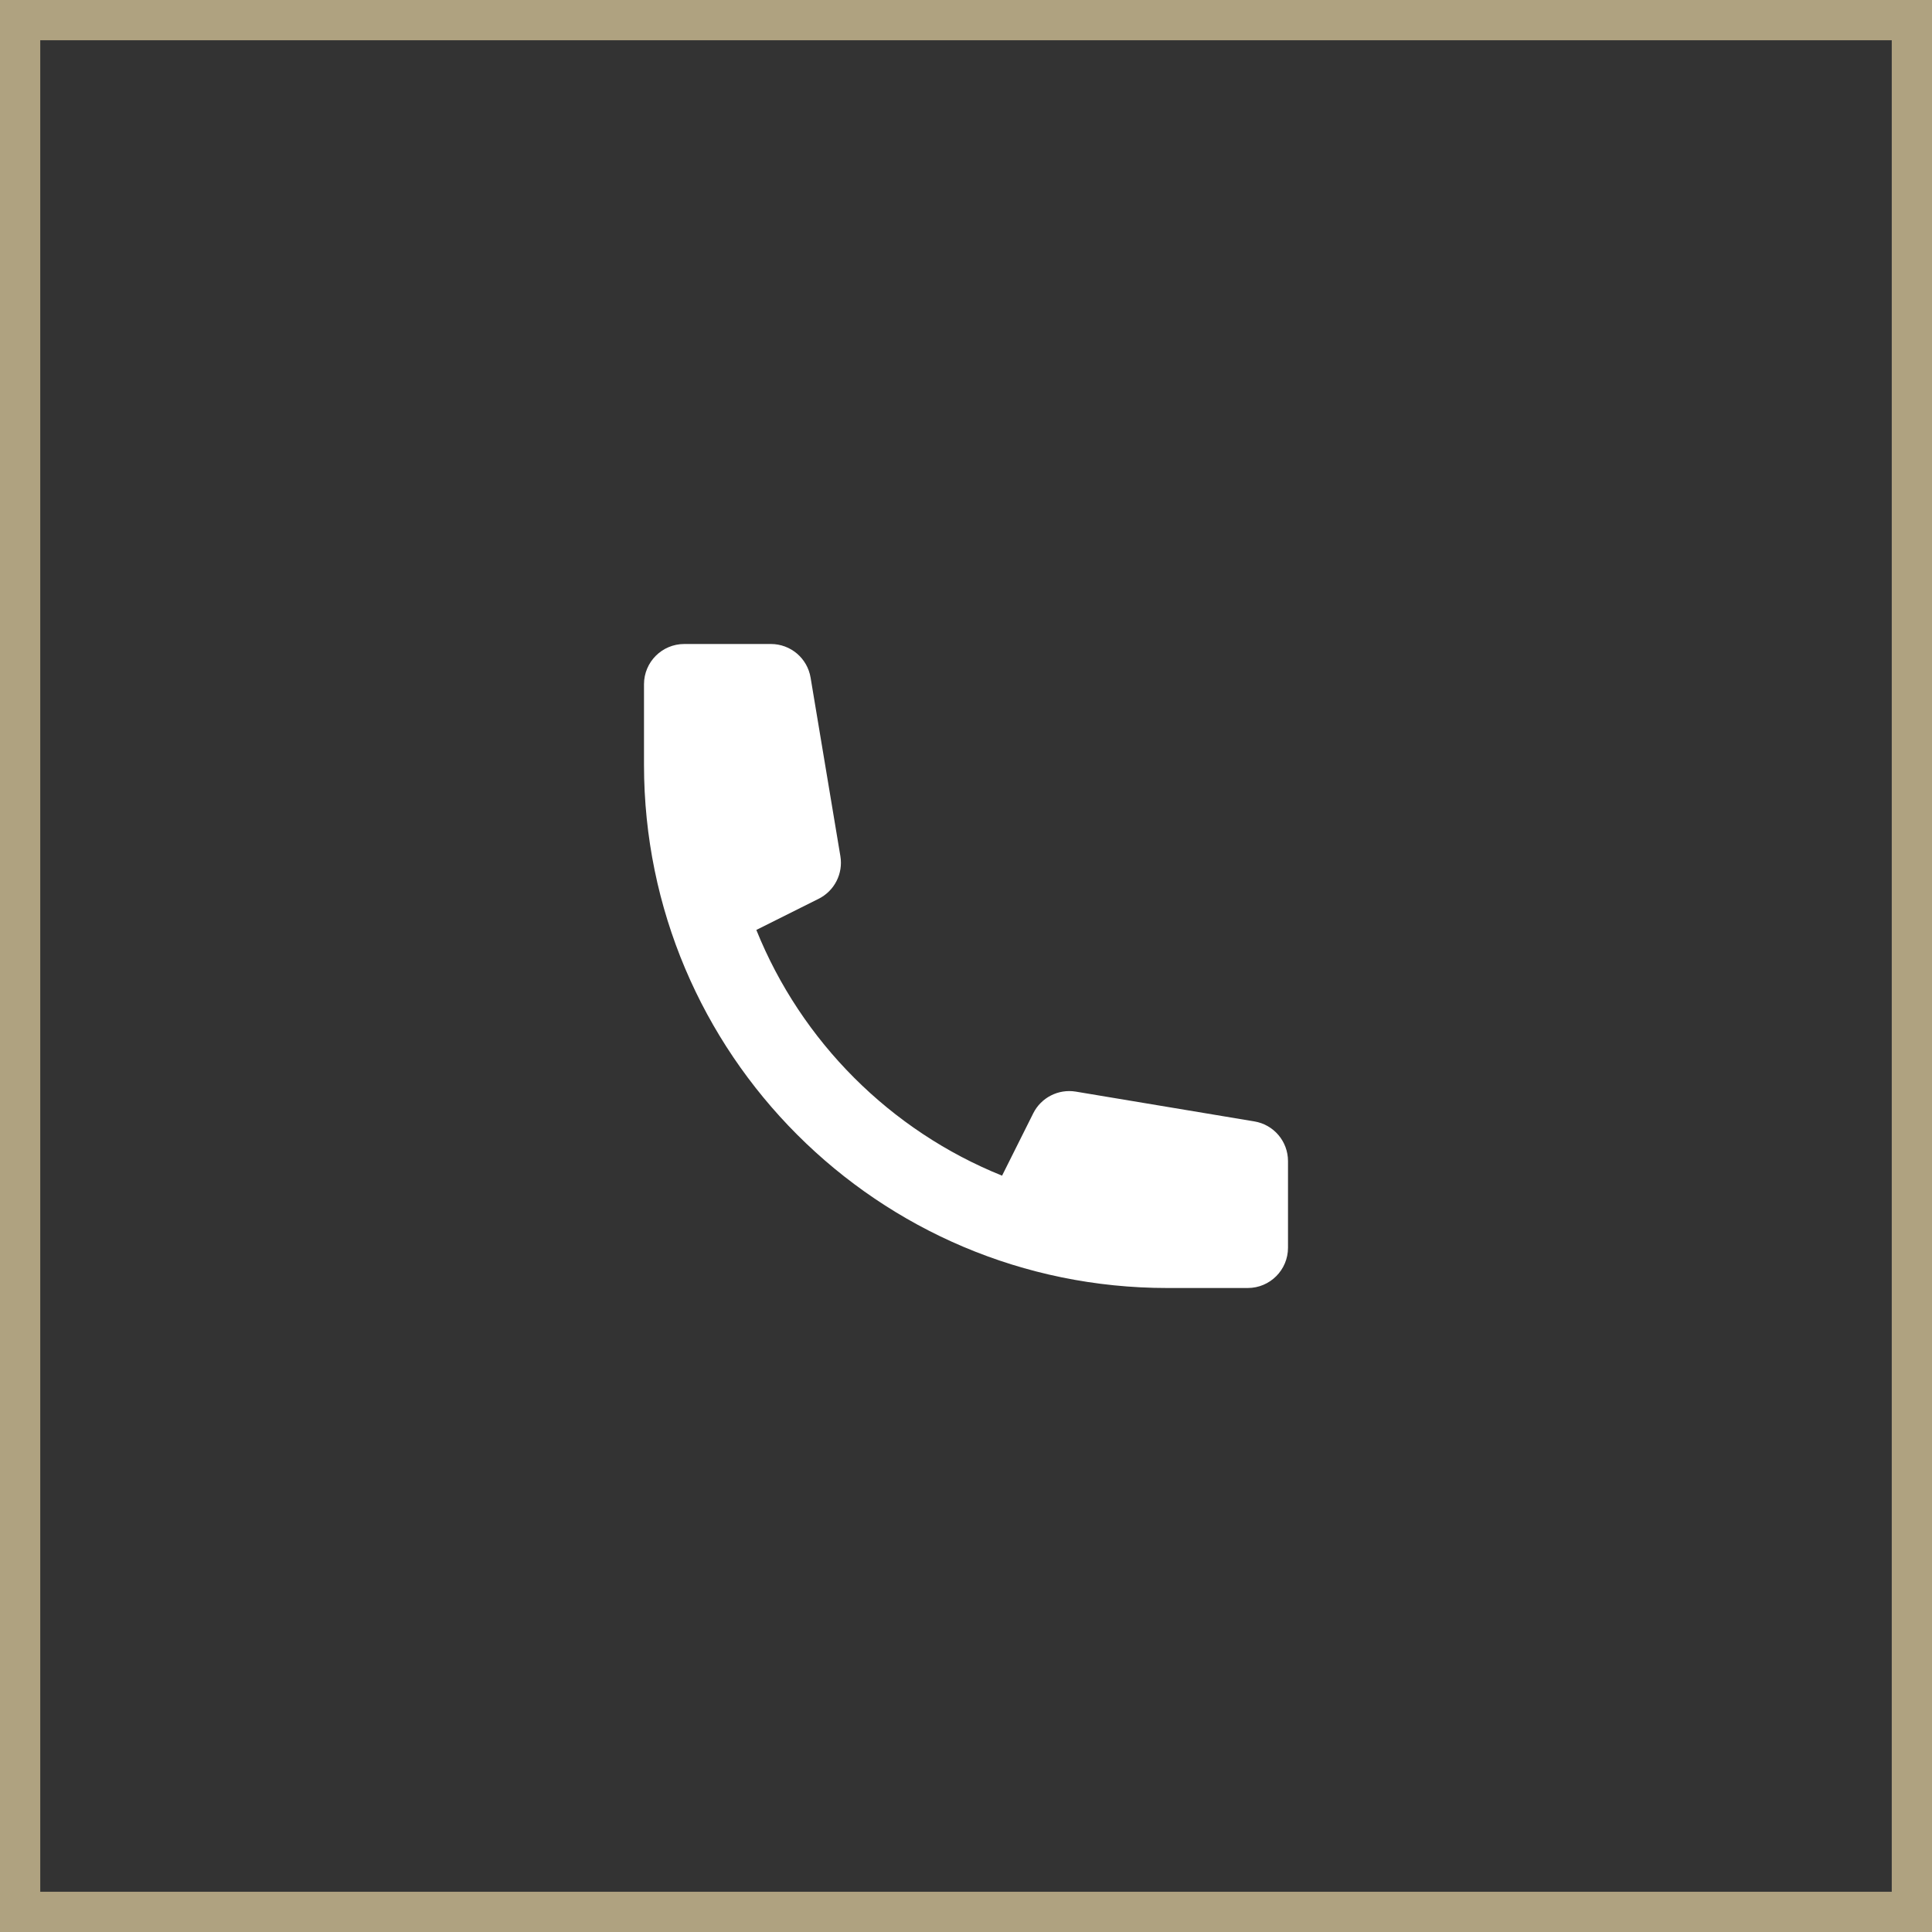 <svg xmlns="http://www.w3.org/2000/svg" width="48" height="48" viewBox="0 0 48 48" fill="none"><rect x="0" y="0" width="48" height="48" fill="#333333" stroke="none"/><path d="M16 17C16 16.448 16.448 16 17 16H19.153C19.642 16 20.059 16.353 20.139 16.836L20.879 21.271C20.951 21.704 20.732 22.134 20.339 22.33L18.791 23.104C19.908 25.878 22.122 28.092 24.896 29.209L25.67 27.661C25.866 27.268 26.296 27.049 26.729 27.121L31.164 27.861C31.647 27.941 32 28.358 32 28.847V31C32 31.552 31.552 32 31 32H29C21.82 32 16 26.18 16 19V17Z" fill="white"></path><rect x="0.5" y="0.5" width="47" height="47" stroke="#AFA280"></rect></svg>